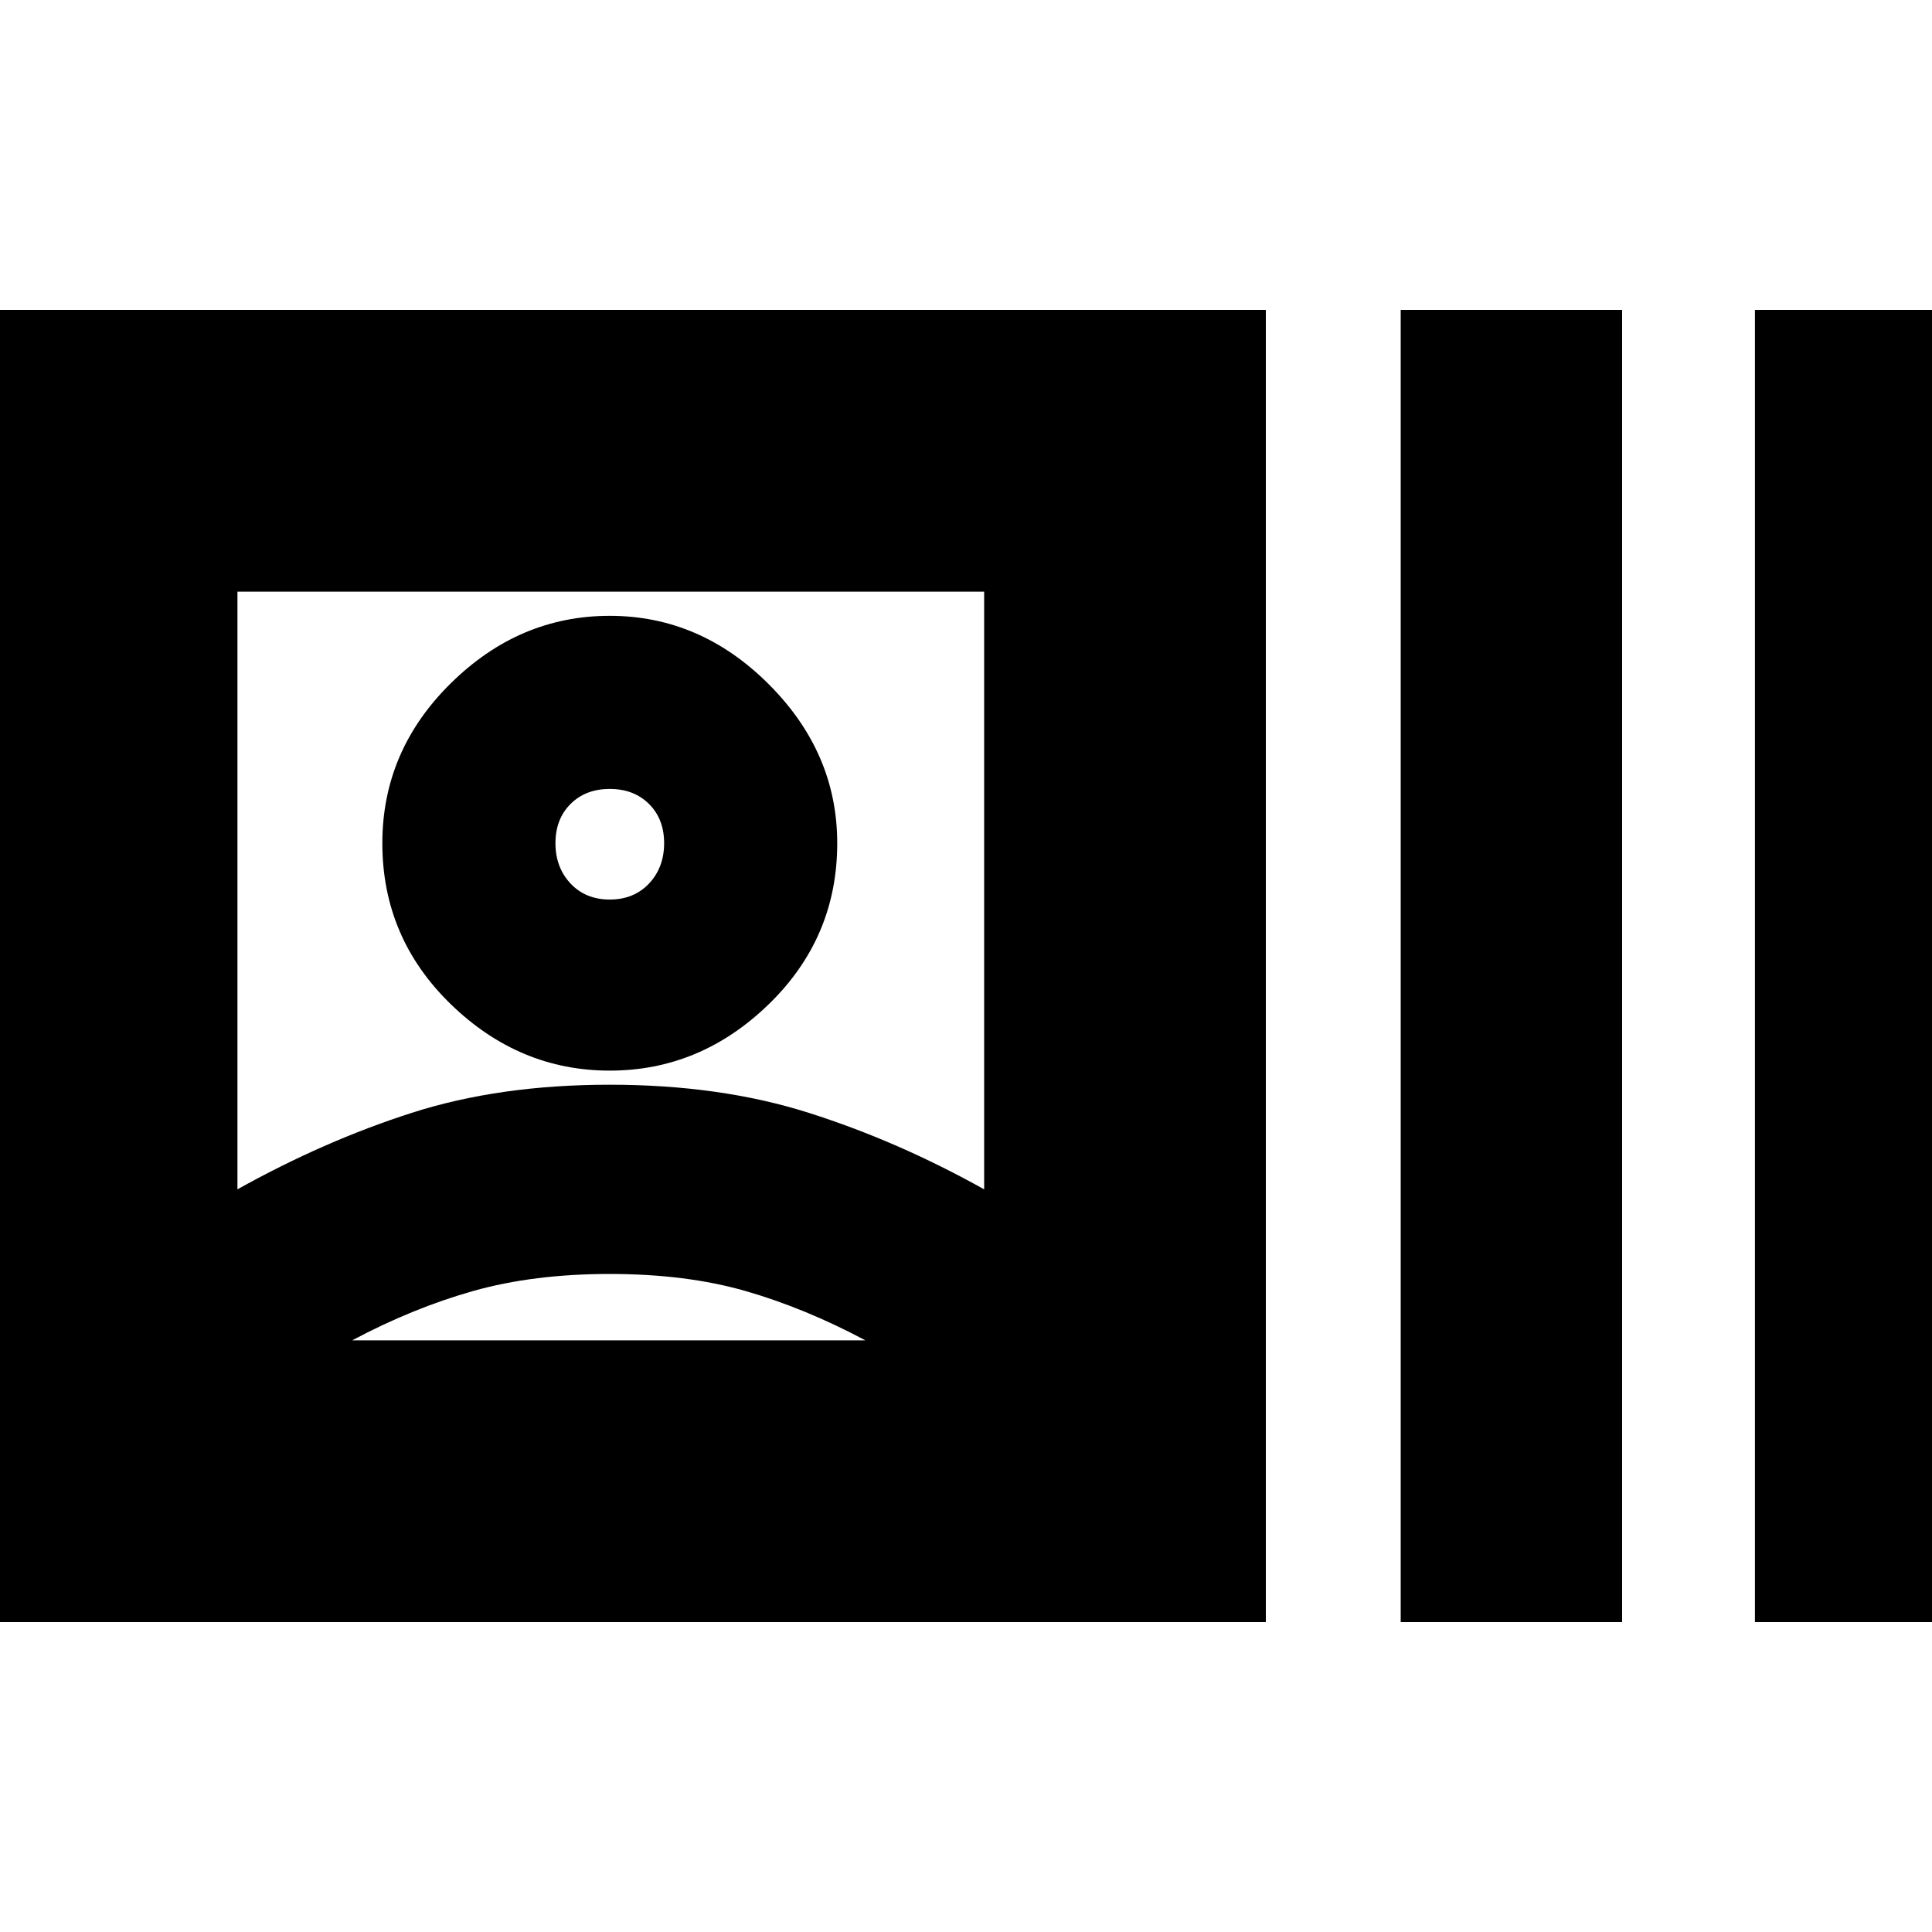 <svg xmlns="http://www.w3.org/2000/svg" height="20" width="20"><path d="M-0.458 16.792V3.208H13.104V16.792ZM6.312 13.875Q6.312 13.875 6.312 13.875Q6.312 13.875 6.312 13.875Q6.312 13.875 6.312 13.875Q6.312 13.875 6.312 13.875ZM2.458 12.312Q3.354 11.812 4.26 11.521Q5.167 11.229 6.312 11.229Q7.458 11.229 8.375 11.521Q9.292 11.812 10.188 12.312V6.125H2.458ZM14.5 16.792V3.208H16.792V16.792ZM18.167 16.792V3.208H20.458V16.792ZM6.312 11.083Q5.375 11.083 4.667 10.396Q3.958 9.708 3.958 8.729Q3.958 7.771 4.667 7.073Q5.375 6.375 6.312 6.375Q7.25 6.375 7.958 7.083Q8.667 7.792 8.667 8.729Q8.667 9.708 7.958 10.396Q7.25 11.083 6.312 11.083ZM6.312 8.729Q6.312 8.729 6.312 8.729Q6.312 8.729 6.312 8.729Q6.312 8.729 6.312 8.729Q6.312 8.729 6.312 8.729Q6.312 8.729 6.312 8.729Q6.312 8.729 6.312 8.729Q6.312 8.729 6.312 8.729Q6.312 8.729 6.312 8.729ZM3.646 13.875H8.958Q8.333 13.542 7.719 13.365Q7.104 13.188 6.312 13.188Q5.521 13.188 4.896 13.365Q4.271 13.542 3.646 13.875ZM6.312 9.312Q6.562 9.312 6.719 9.146Q6.875 8.979 6.875 8.729Q6.875 8.479 6.719 8.323Q6.562 8.167 6.312 8.167Q6.062 8.167 5.906 8.323Q5.75 8.479 5.75 8.729Q5.75 8.979 5.906 9.146Q6.062 9.312 6.312 9.312Z"/></svg>